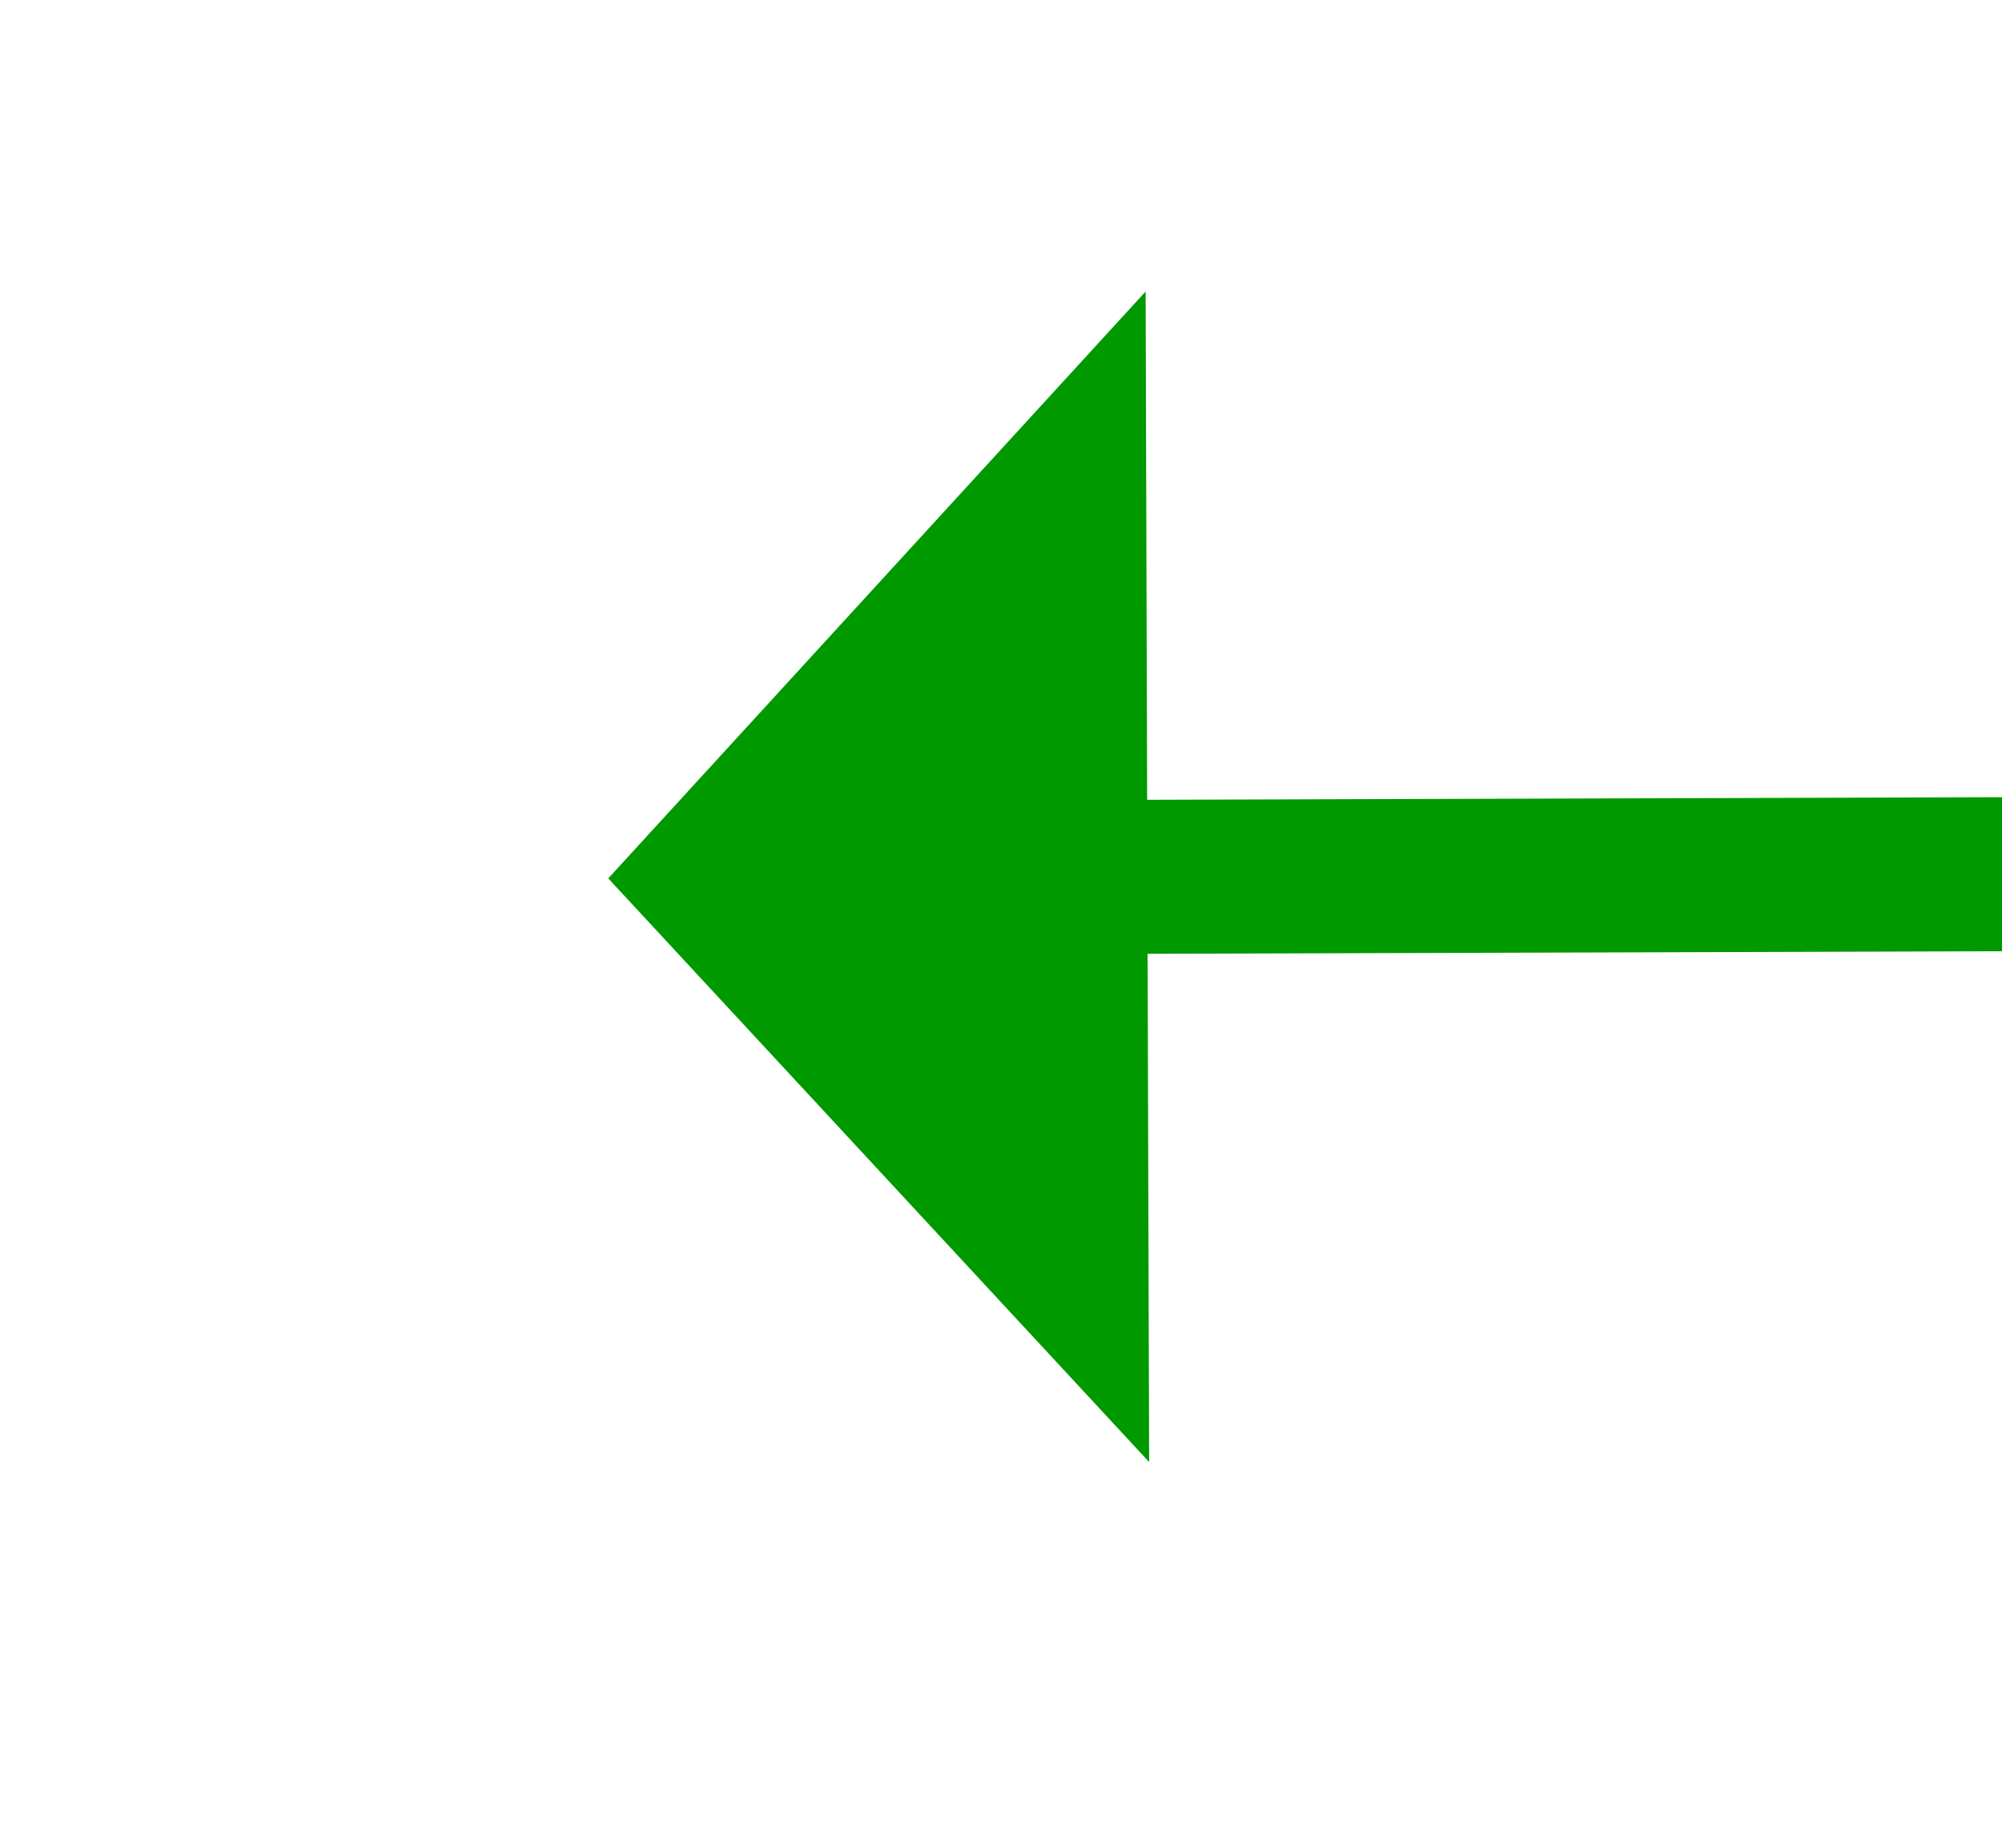 ﻿<?xml version="1.0" encoding="utf-8"?>
<svg version="1.1" xmlns:xlink="http://www.w3.org/1999/xlink" width="26px" height="24px" preserveAspectRatio="xMinYMid meet" viewBox="570 127  26 22" xmlns="http://www.w3.org/2000/svg">
  <g transform="matrix(-1 0.017 -0.017 -1 1168.32 265.804 )">
    <path d="M 581 144.6  L 588 137  L 581 129.4  L 581 144.6  Z " fill-rule="nonzero" fill="#009900" stroke="none" transform="matrix(1 0.014 -0.014 1 1.986 -6.84 )" />
    <path d="M 381 137  L 582 137  " stroke-width="2" stroke="#009900" fill="none" transform="matrix(1 0.014 -0.014 1 1.986 -6.84 )" />
  </g>
</svg>